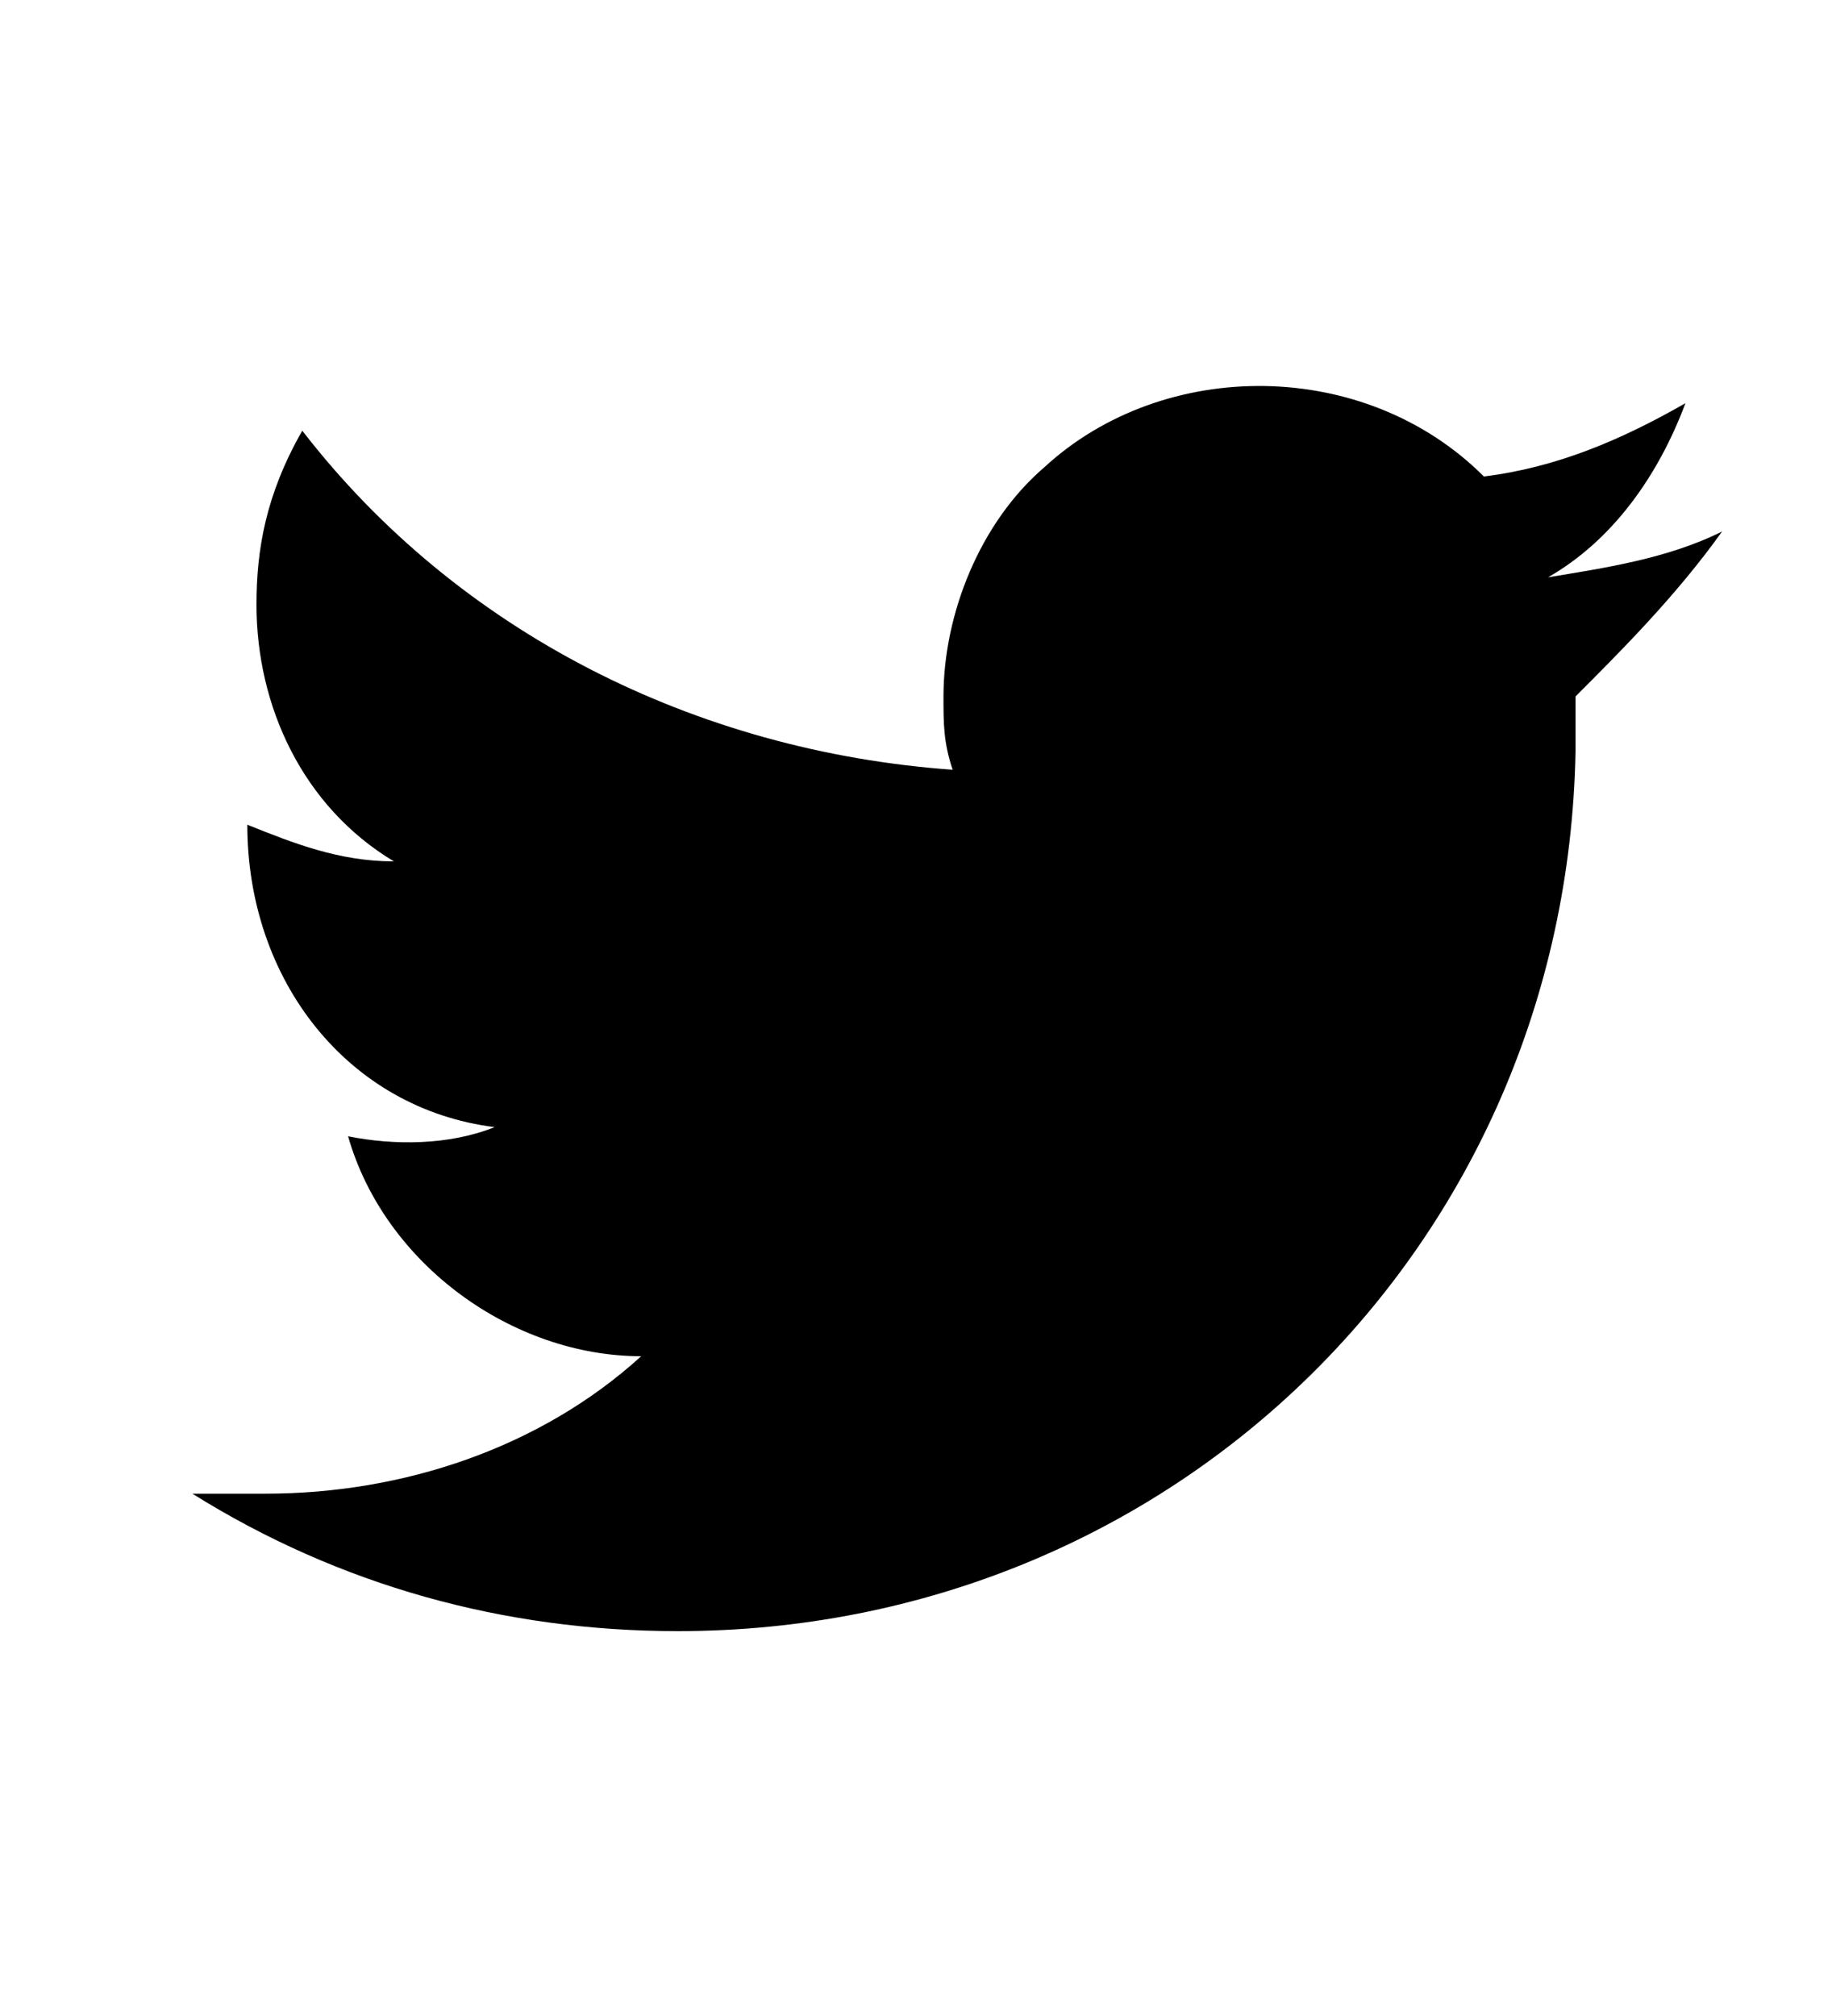 <?xml version="1.0" encoding="utf-8"?>
<!-- Generator: Adobe Illustrator 24.0.3, SVG Export Plug-In . SVG Version: 6.00 Build 0)  -->
<svg version="1.1" id="Ebene_1" xmlns="http://www.w3.org/2000/svg" xmlns:xlink="http://www.w3.org/1999/xlink" x="0px" y="0px"
	 viewBox="0 0 20 22" style="enable-background:new 0 0 20 22;" xml:space="preserve">

<path id="Icon_simple-twitter" d="M18.8,5.8c-0.6,0.3-1.3,0.4-1.9,0.5c0.7-0.4,1.2-1.1,1.5-1.9
	c-0.7,0.4-1.4,0.7-2.2,0.8c-1.3-1.3-3.5-1.3-4.8-0.1c-0.7,0.6-1.1,1.6-1.1,2.5c0,0.3,0,0.5,0.1,0.8C7.6,8.2,5,6.9,3.3,4.7
	C2.9,5.4,2.8,6,2.8,6.6c0,1.1,0.5,2.2,1.5,2.8C3.7,9.4,3.2,9.2,2.7,9l0,0c0,1.7,1.1,3.1,2.7,3.3c-0.5,0.2-1.1,0.2-1.6,0.1
	c0.4,1.4,1.8,2.4,3.2,2.4c-1.1,1-2.6,1.5-4.1,1.5c-0.3,0-0.5,0-0.8,0c1.6,1,3.4,1.5,5.3,1.5c5.4,0,9.7-4.2,9.8-9.6
	c0-0.1,0-0.1,0-0.2c0-0.2,0-0.3,0-0.4C17.7,7.1,18.3,6.5,18.8,5.8L18.8,5.8L18.8,5.8z"/>
</svg>
